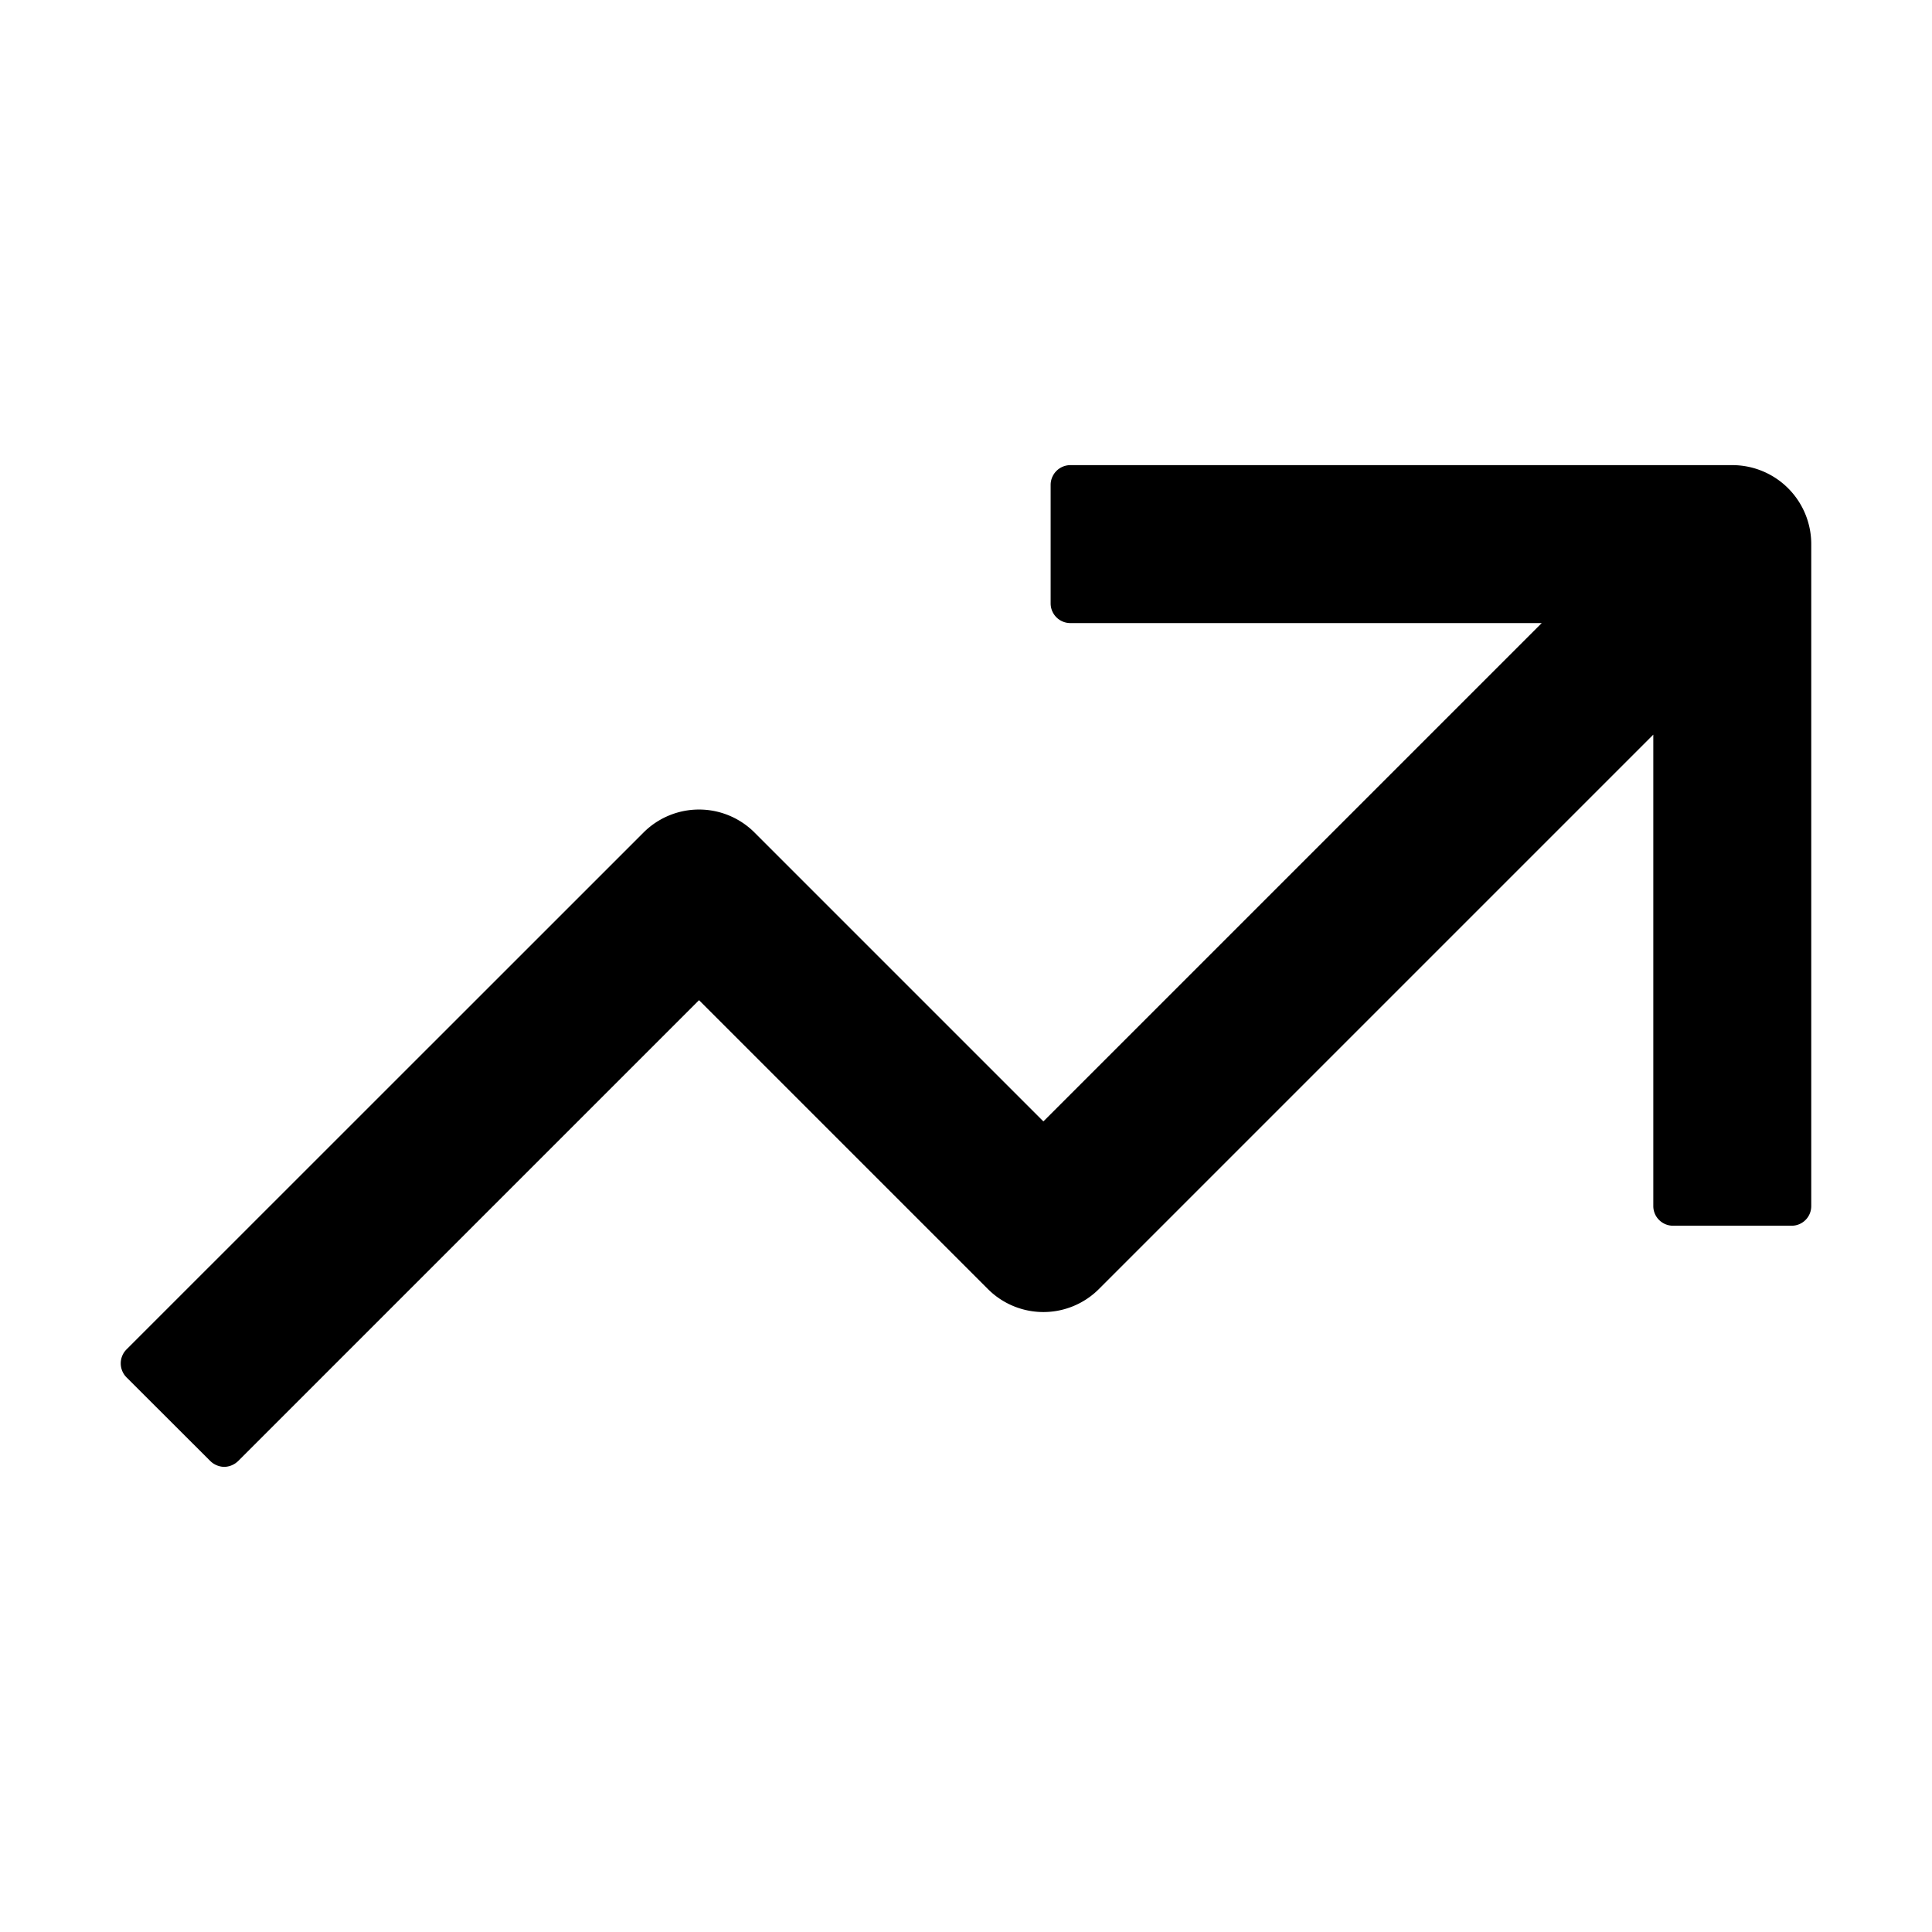 <svg id="strib-trending" viewBox="0 0 16 16" width="16" height="16" fill="currentcolor" class="strib-icon strib-trending" xmlns="http://www.w3.org/2000/svg">
  <path d="M8.864 3.852a.164.164 0 0 0-.163.164v.981c0 .09.073.163.163.163h3.904L8.641 9.287l-2.39-2.39a.65.65 0 0 0-.924 0l-4.279 4.278a.164.164 0 0 0 0 .232l.693.692a.17.17 0 0 0 .116.049.17.17 0 0 0 .116-.049l3.816-3.816 2.39 2.39a.65.65 0 0 0 .924 0l4.589-4.589v3.904c0 .091.074.163.164.163h.981c.09 0 .163-.072.163-.163V4.507a.654.654 0 0 0-.653-.655z"/>
</svg>